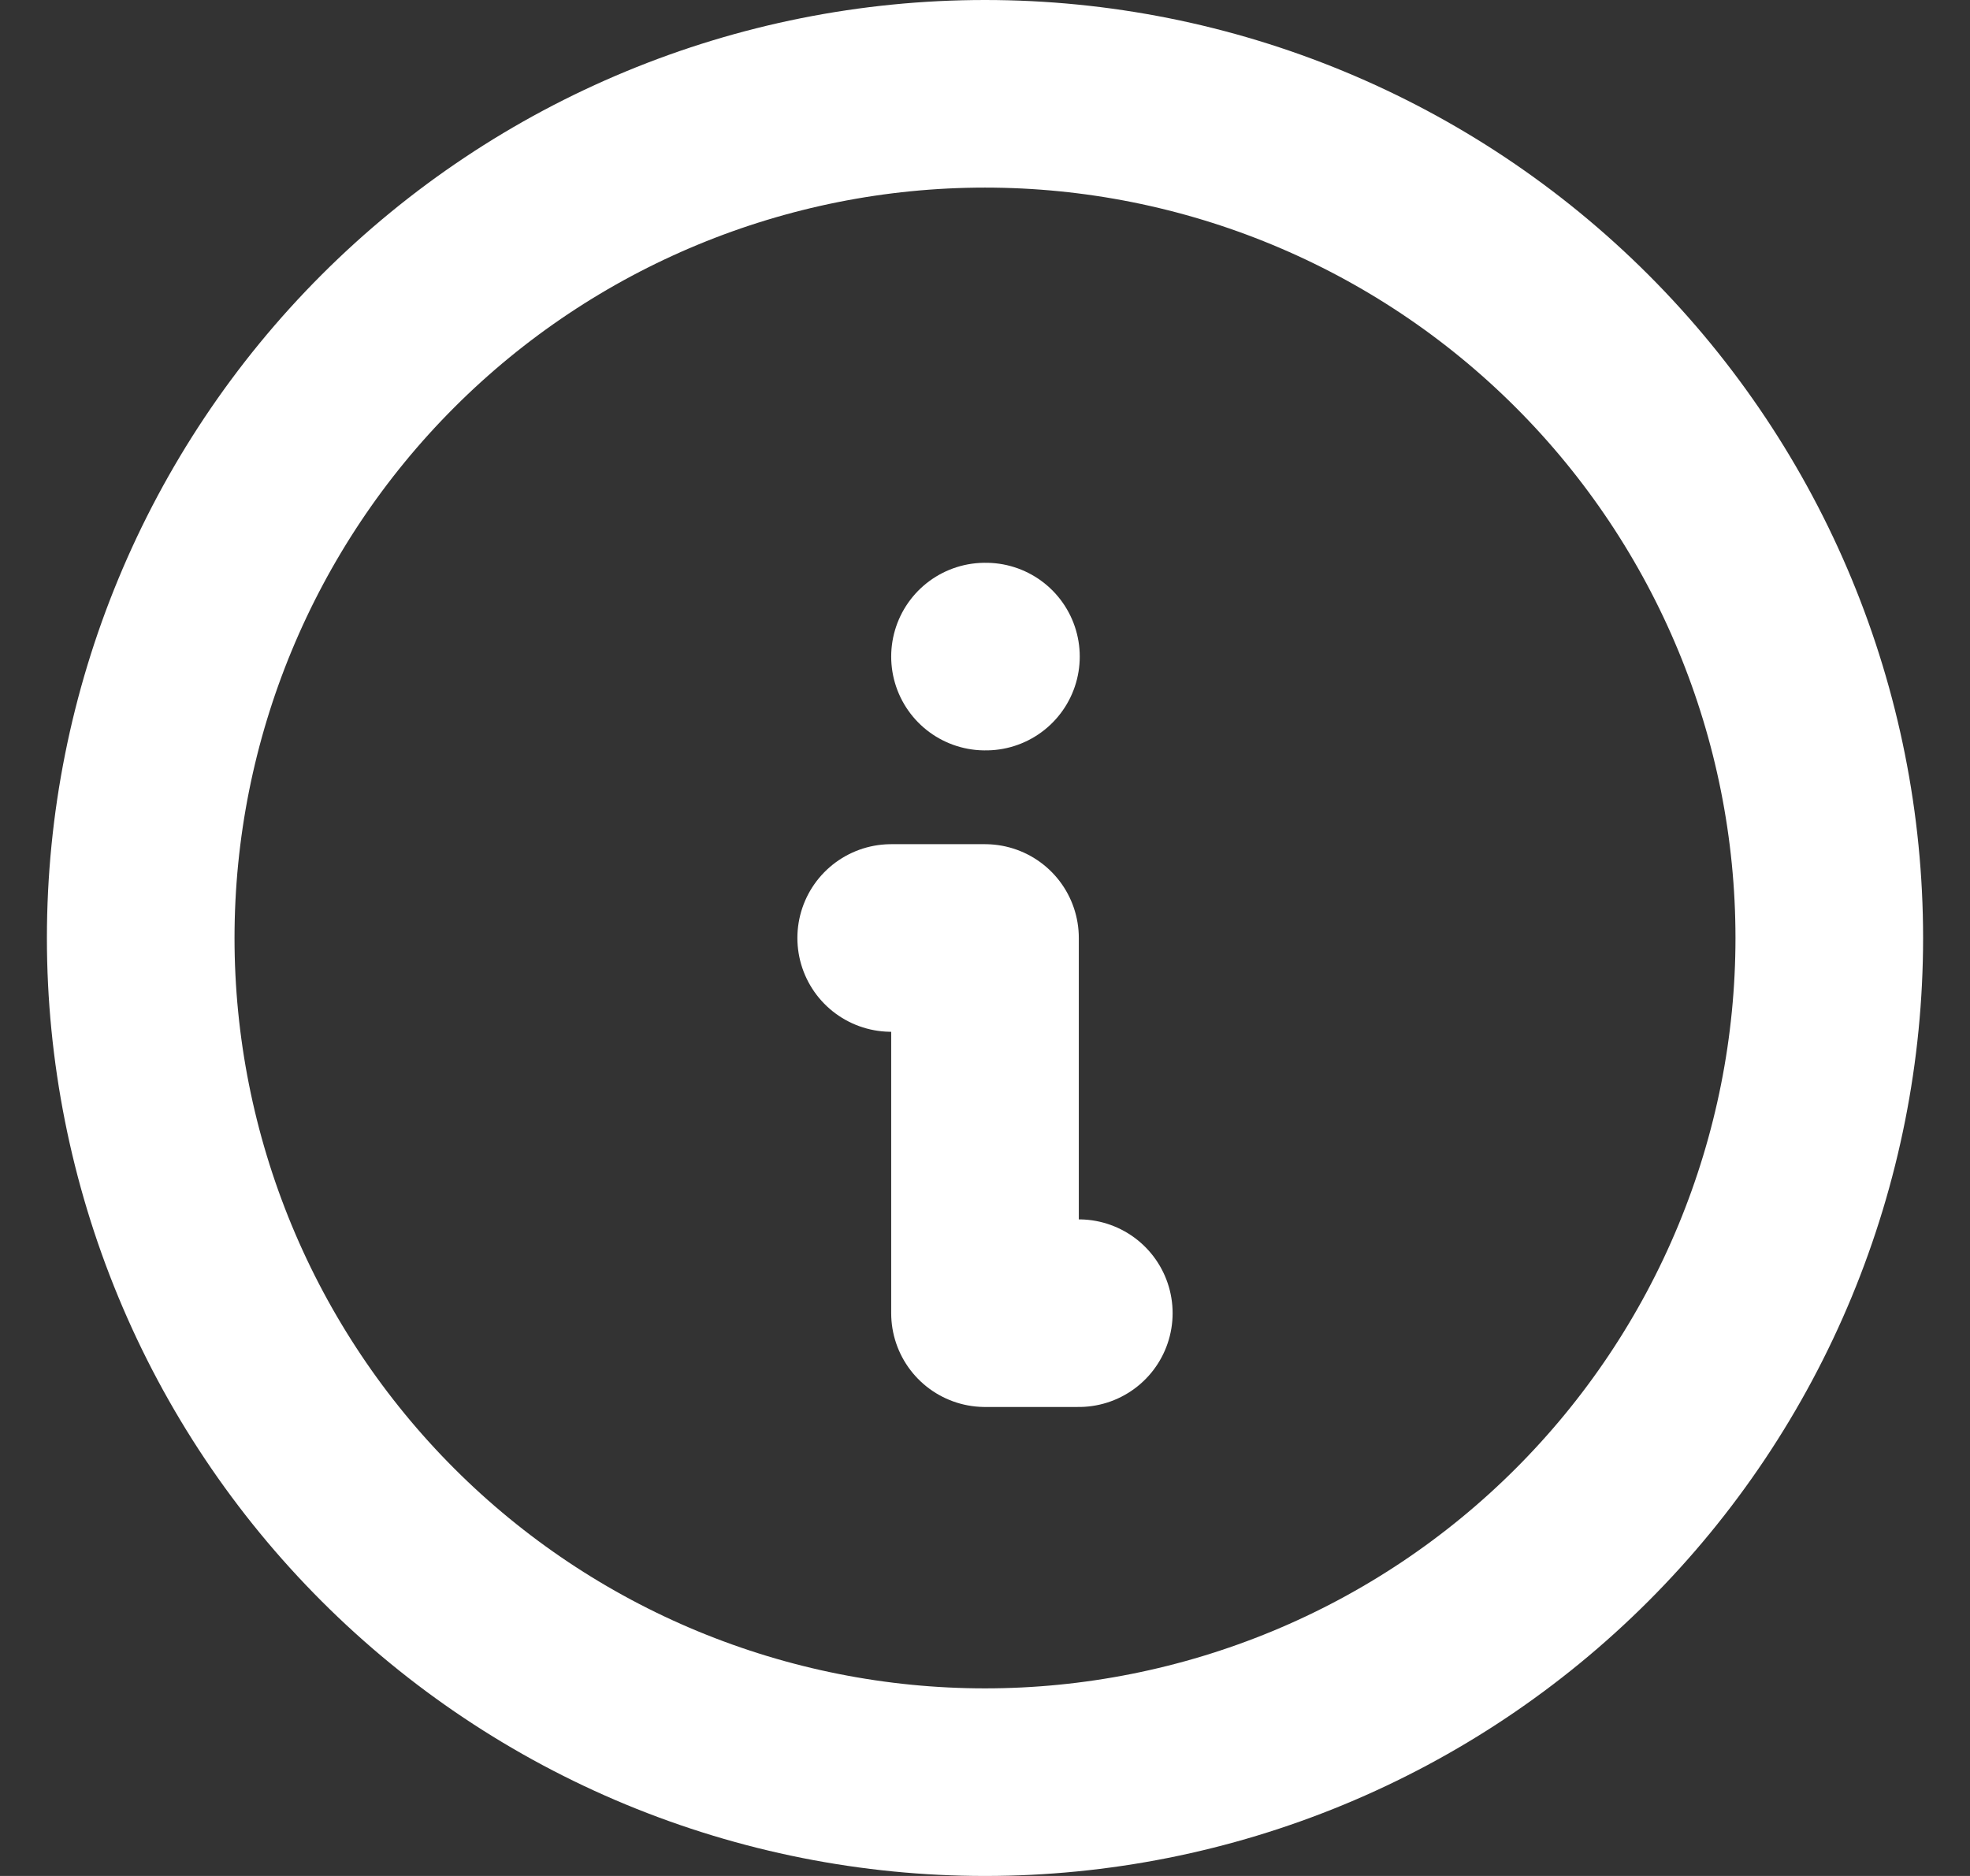 <svg width="21" height="20" viewBox="0 0 21 20" fill="none" xmlns="http://www.w3.org/2000/svg">
<rect x="0" y="0" width="21" height="20" fill="#333333" stroke="none"/>
<path d="M1.5 10C1.5 11.182 1.733 12.352 2.185 13.444C2.637 14.536 3.3 15.528 4.136 16.364C4.972 17.2 5.964 17.863 7.056 18.315C8.148 18.767 9.318 19 10.5 19C11.682 19 12.852 18.767 13.944 18.315C15.036 17.863 16.028 17.2 16.864 16.364C17.7 15.528 18.363 14.536 18.815 13.444C19.267 12.352 19.5 11.182 19.5 10C19.5 7.613 18.552 5.324 16.864 3.636C15.176 1.948 12.887 1 10.5 1C8.113 1 5.824 1.948 4.136 3.636C2.448 5.324 1.5 7.613 1.5 10Z" stroke="white" stroke-width="2" stroke-linecap="round" stroke-linejoin="round"/>
<path d="M10.5 7H10.51" stroke="white" stroke-width="2" stroke-linecap="round" stroke-linejoin="round"/>
<path d="M9.5 10H10.5V14H11.5" stroke="white" stroke-width="2" stroke-linecap="round" stroke-linejoin="round"/>
</svg>
